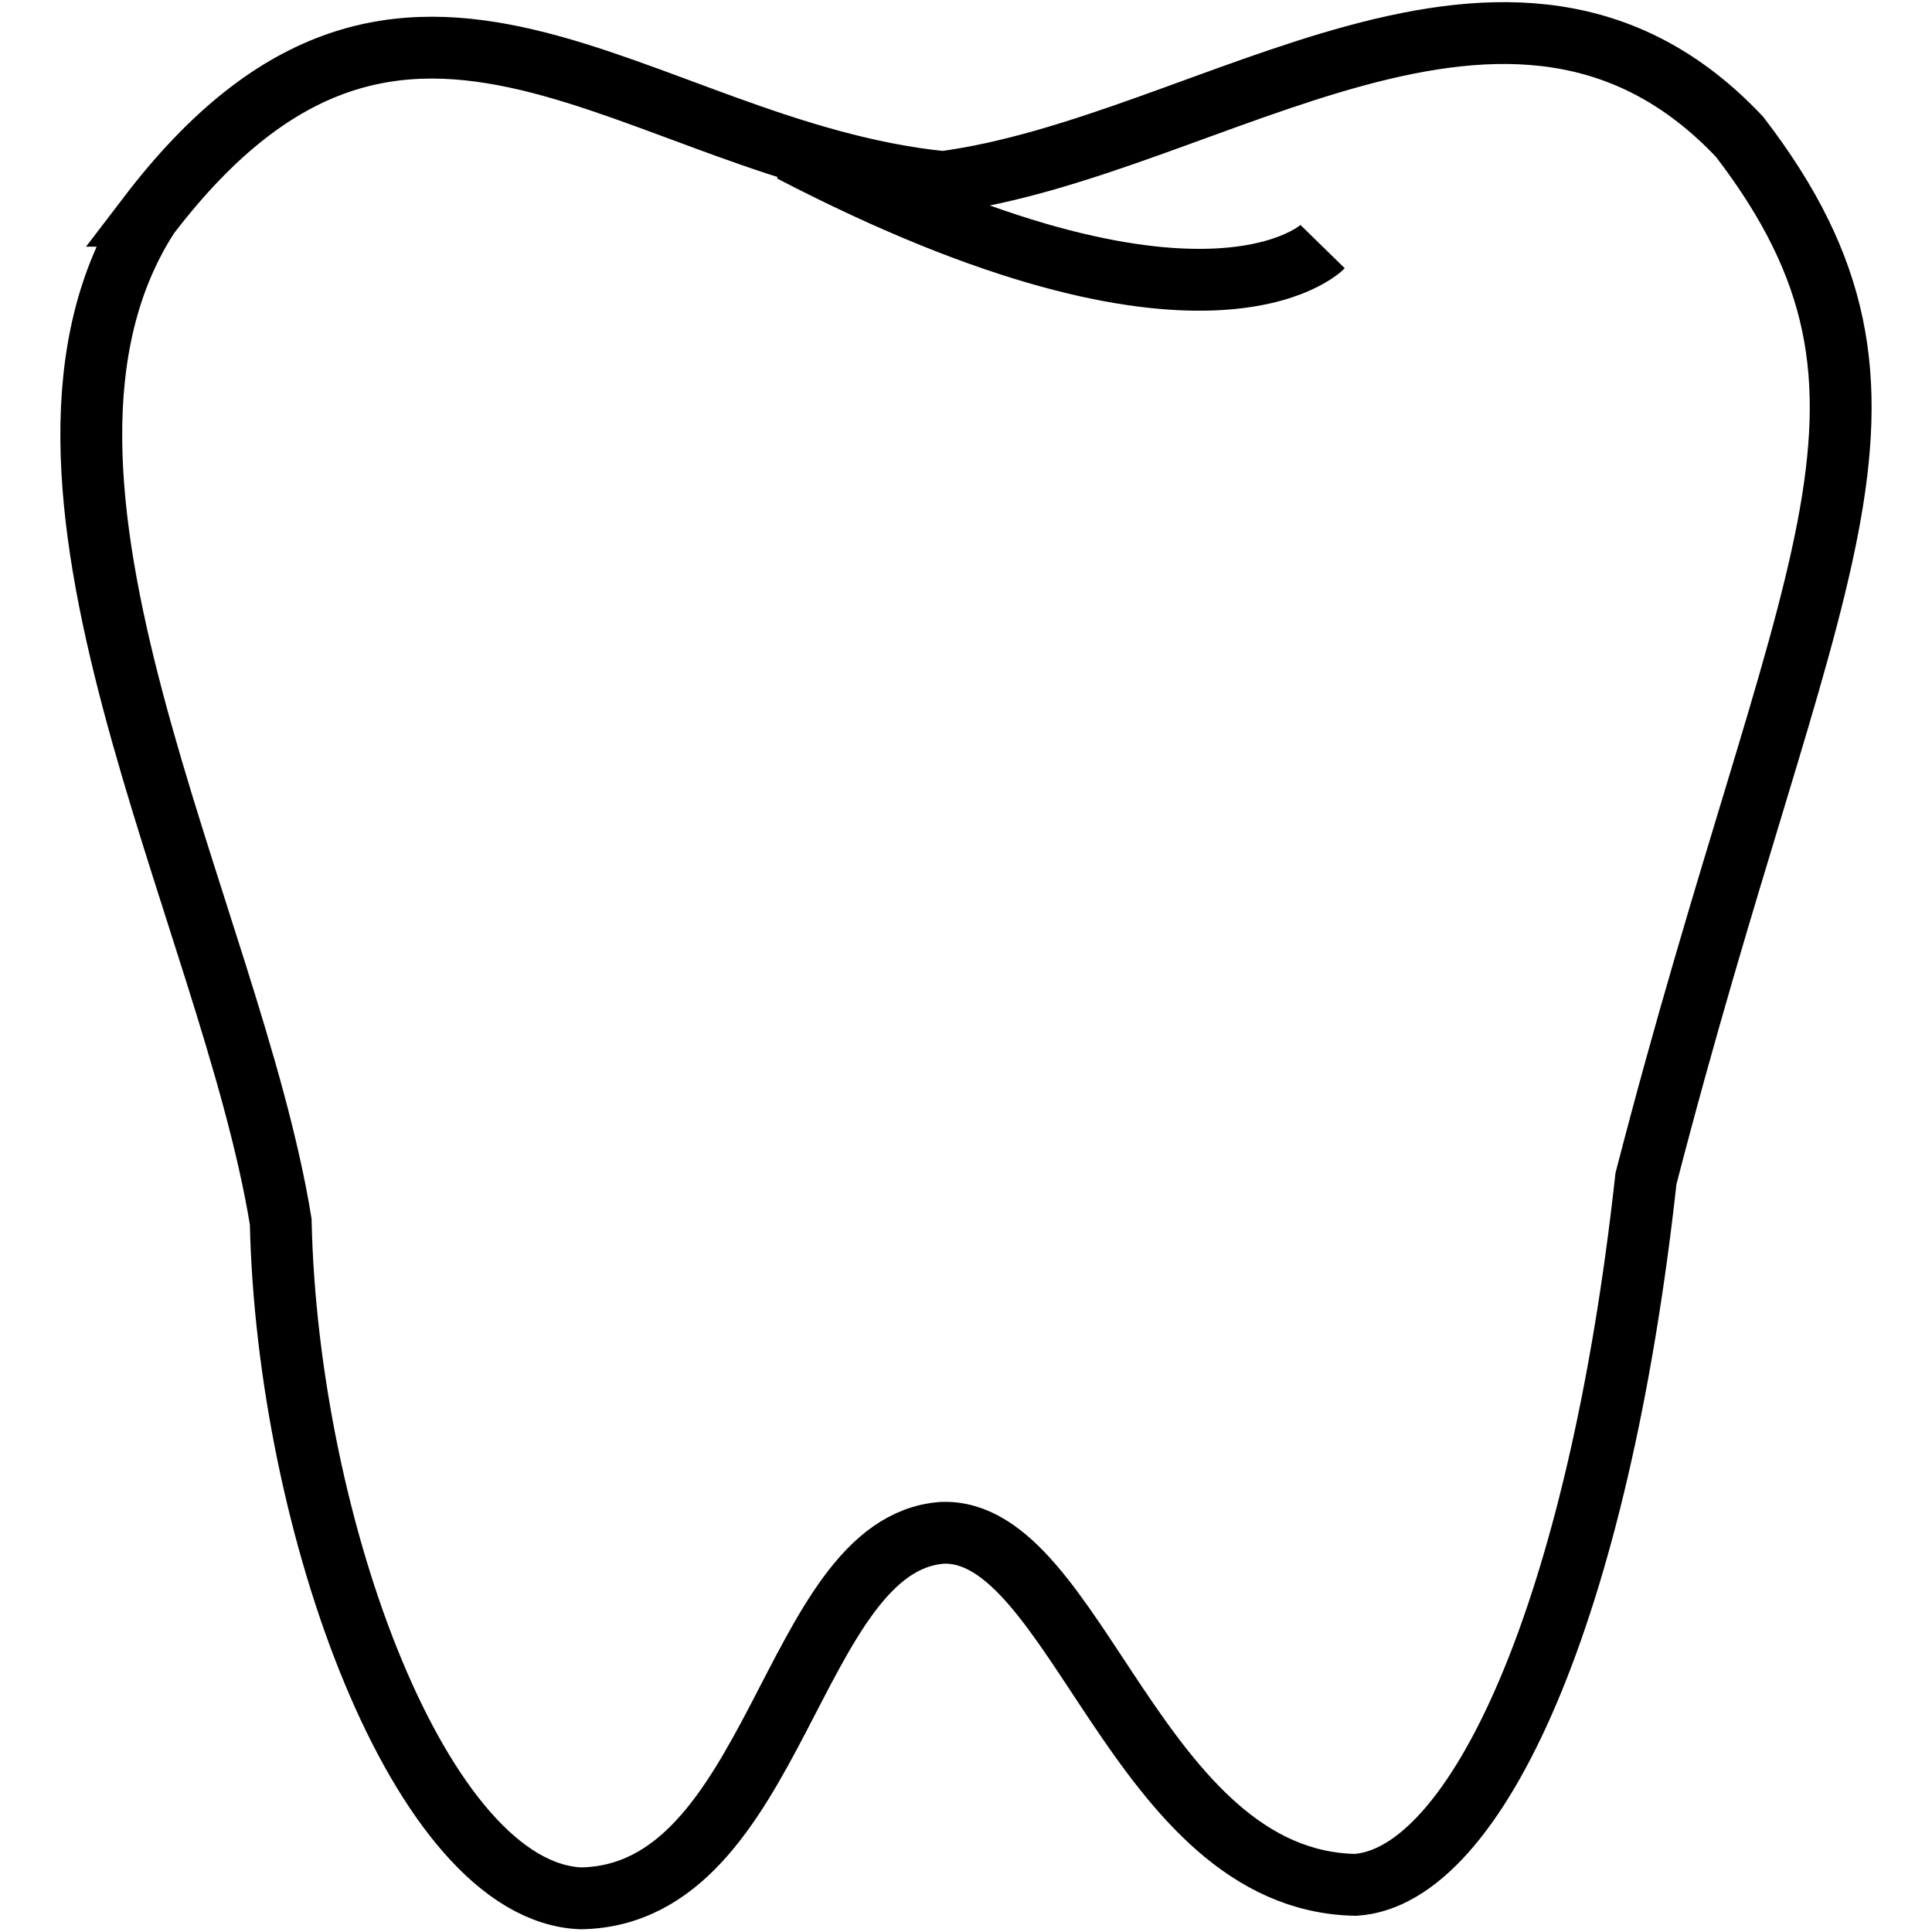 <?xml version="1.0" encoding="UTF-8" standalone="no"?>
<svg
   xmlns:dc="http://purl.org/dc/elements/1.1/"
   xmlns:cc="http://creativecommons.org/ns#"
   xmlns:rdf="http://www.w3.org/1999/02/22-rdf-syntax-ns#"
   xmlns:svg="http://www.w3.org/2000/svg"
   xmlns="http://www.w3.org/2000/svg"
   width="128"
   height="128"
   viewBox="0 0 33.867 33.867"
   version="1.1"
   id="svg8">
  <title
     id="title815">Logo</title>
  <defs
     id="defs2" />
  <g
     id="layer1"
     transform="matrix(0.542,0,0,0.542,-7.396,-36.491)">
    <path
       style="fill:none;stroke:#000000;stroke-width:2;stroke-linecap:butt;stroke-linejoin:miter;stroke-miterlimit:4;stroke-dasharray:none;stroke-opacity:1"
       d="m 18.449,74.305 c 8.382,-10.982 15.725,-2.1 25.693,-1.09 8.665,-1.142 18.389,-9.283 25.767,-1.462 6.54,8.524 2.078,13.936 -3.029,33.693 -1.535,13.983 -5.477,22.581 -9.393,22.841 -7.075,-0.131 -9.03,-11.574 -13.377,-11.385 -4.914,0.378 -5.332,11.727 -11.684,11.821 -5.177,-0.224 -9.486,-12.038 -9.701,-21.885 C 21.107,96.875 13.018,82.714 18.449,74.305 Z"
       id="path3699" />
    <path
       style="fill:none;stroke:#000000;stroke-width:2;stroke-linecap:butt;stroke-linejoin:miter;stroke-miterlimit:4;stroke-dasharray:none;stroke-opacity:1"
       d="m 39.235,72.21 c 13.407,6.962 17.189,3.094 17.189,3.094"
       id="path4510" />
  </g>
</svg>
